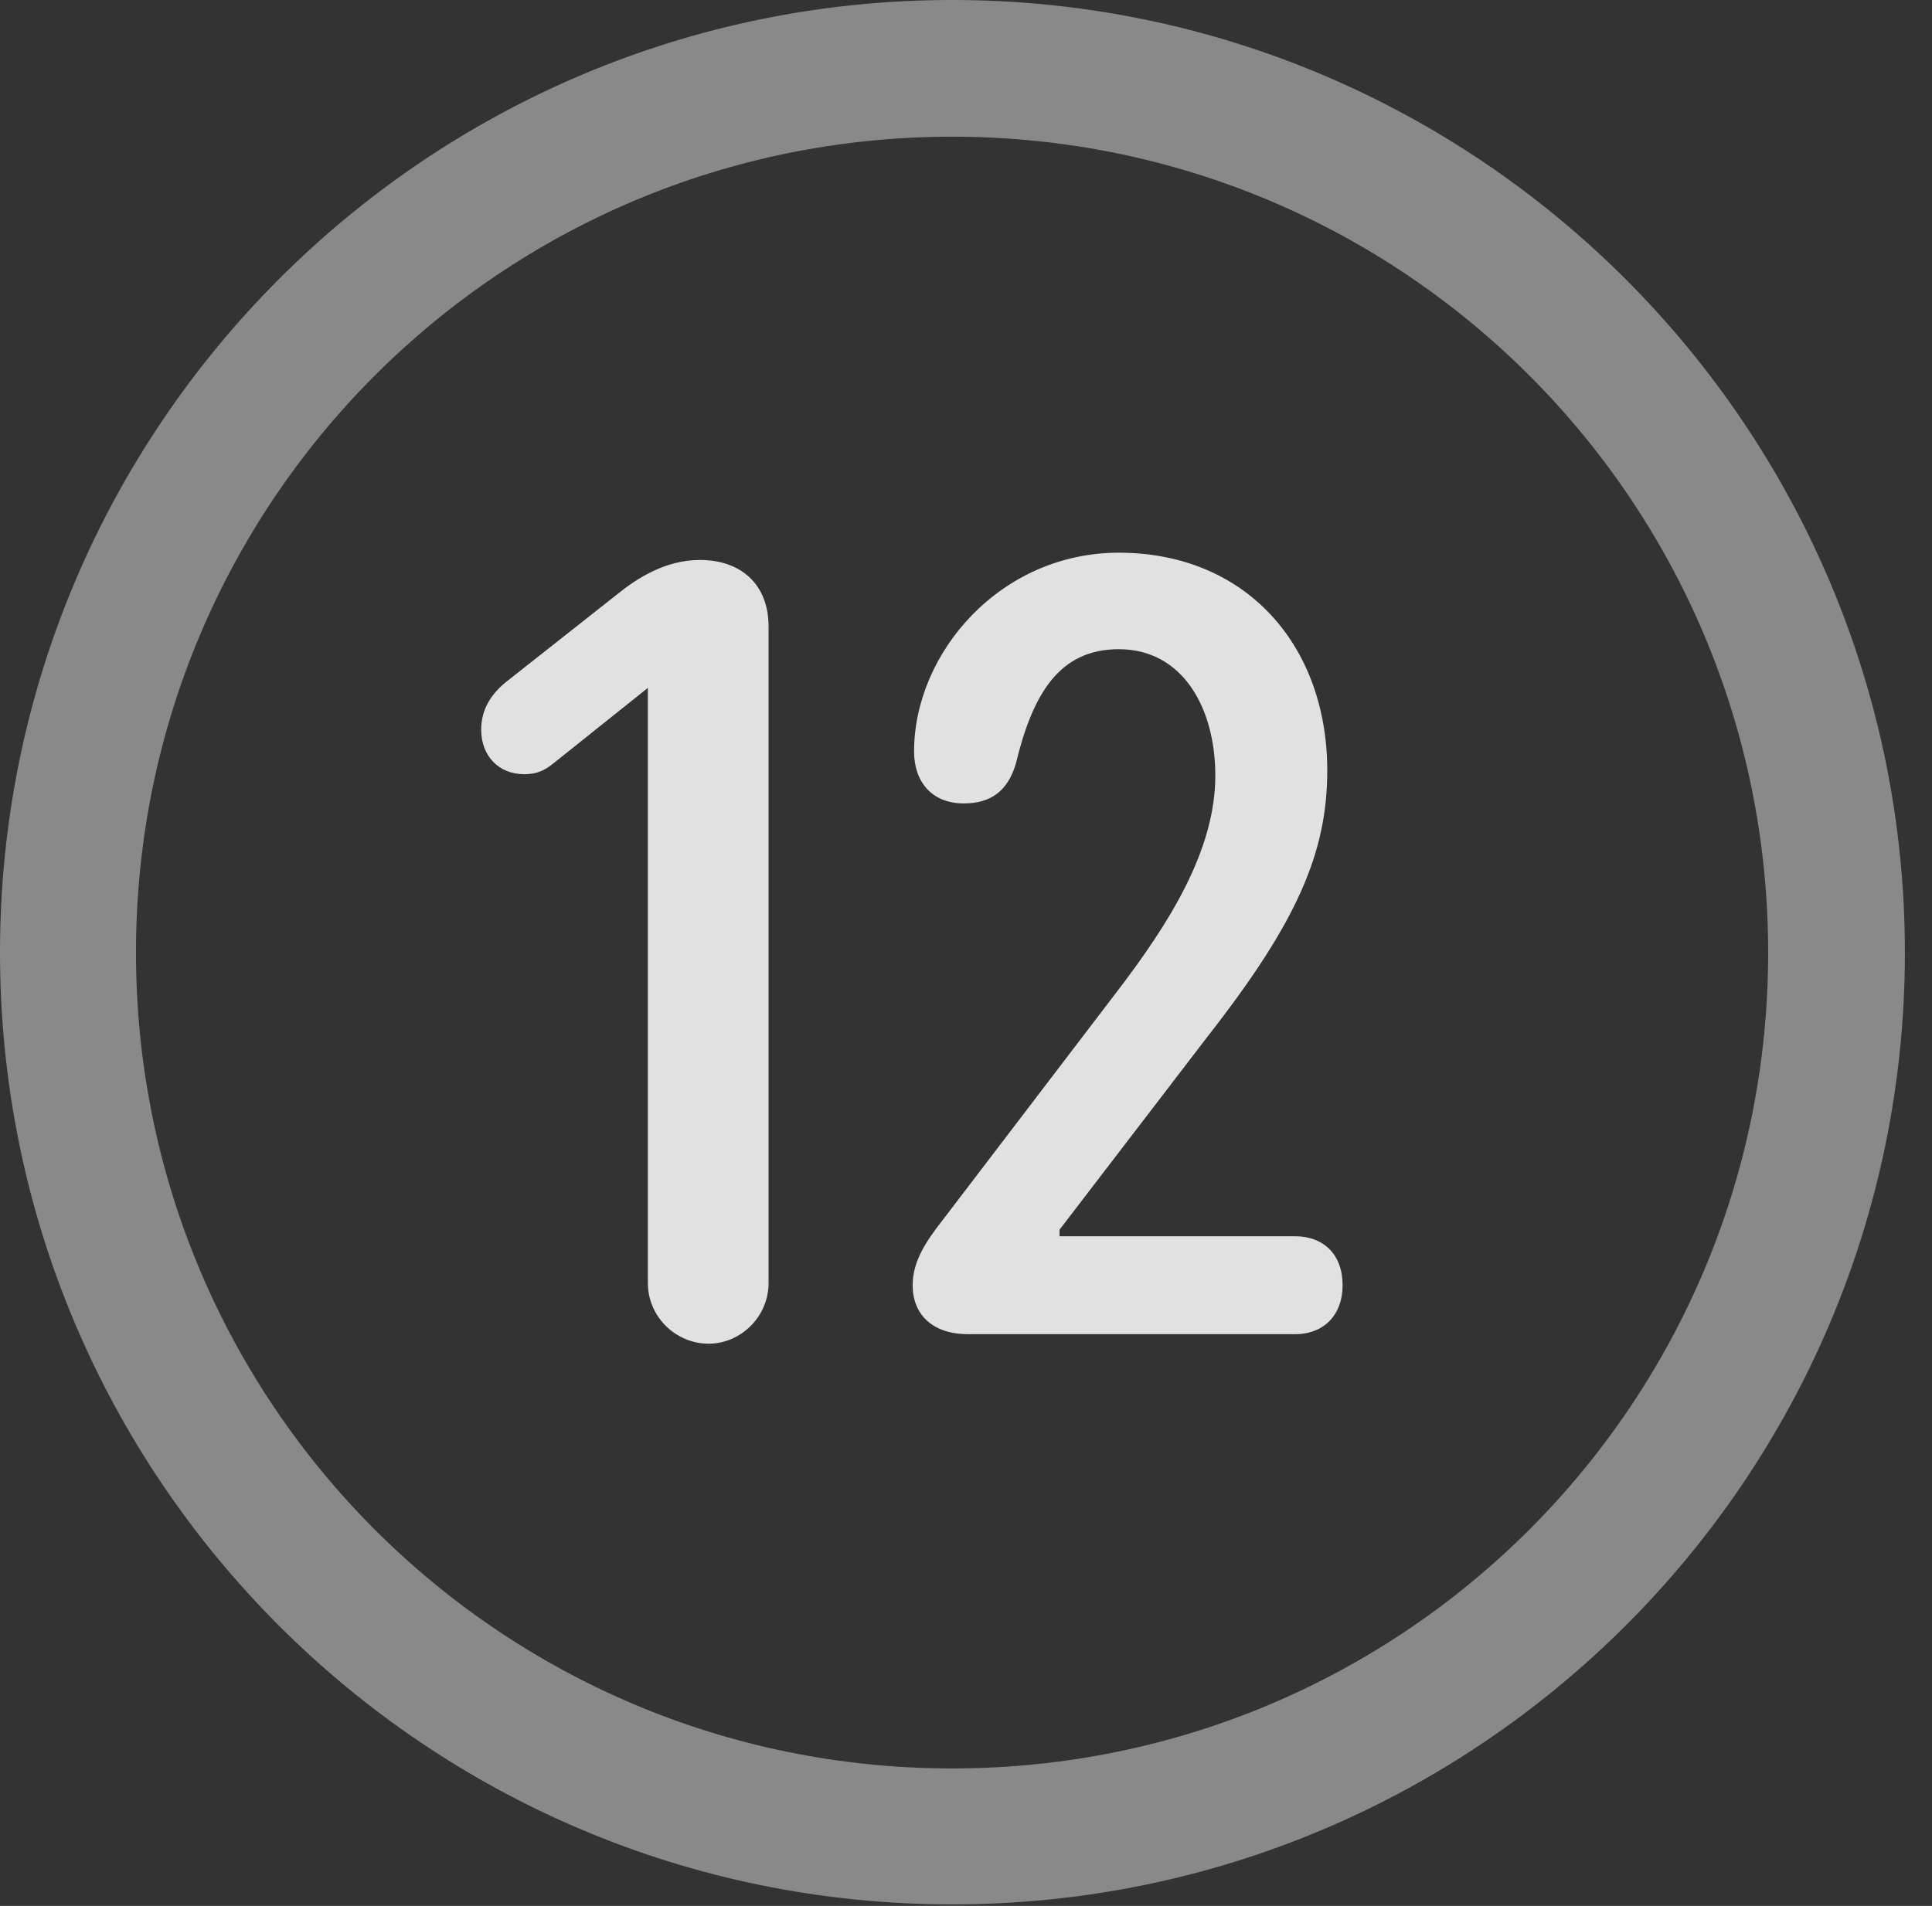 <?xml version="1.0" encoding="UTF-8"?>
<!--Generator: Apple Native CoreSVG 341-->
<!DOCTYPE svg
PUBLIC "-//W3C//DTD SVG 1.1//EN"
       "http://www.w3.org/Graphics/SVG/1.1/DTD/svg11.dtd">
<svg version="1.1" xmlns="http://www.w3.org/2000/svg" xmlns:xlink="http://www.w3.org/1999/xlink" viewBox="0 0 25.801 25.459">
 <rect x="0" y="0" width="25.801" height="25.459" fill="#333333" stroke="none"/>
 <g>
  <rect height="25.459" opacity="0" width="25.801" x="0" y="0"/>
  <path d="M12.715 25.439C19.736 25.439 25.439 19.746 25.439 12.725C25.439 5.703 19.736 0 12.715 0C5.693 0 0 5.703 0 12.725C0 19.746 5.693 25.439 12.715 25.439ZM12.715 23.623C6.689 23.623 1.816 18.75 1.816 12.725C1.816 6.699 6.689 1.826 12.715 1.826C18.74 1.826 23.613 6.699 23.613 12.725C23.613 18.75 18.74 23.623 12.715 23.623Z" fill="white" fill-opacity="0.425"/>
  <path d="M9.463 17.949C9.893 17.949 10.264 17.588 10.264 17.139L10.264 8.369C10.264 7.812 9.902 7.48 9.346 7.48C8.887 7.48 8.506 7.725 8.242 7.939L6.768 9.102C6.572 9.258 6.426 9.463 6.426 9.746C6.426 10.098 6.66 10.342 7.002 10.342C7.178 10.342 7.285 10.283 7.393 10.195L8.652 9.189L8.652 17.139C8.652 17.588 9.023 17.949 9.463 17.949ZM12.93 17.822L17.295 17.822C17.686 17.822 17.93 17.559 17.93 17.168C17.93 16.758 17.676 16.514 17.295 16.514L14.15 16.514L14.15 16.426L16.133 13.838C17.324 12.315 17.725 11.387 17.725 10.293C17.725 8.623 16.641 7.383 14.941 7.383C13.359 7.383 12.207 8.721 12.207 10.039C12.207 10.44 12.441 10.732 12.871 10.732C13.232 10.732 13.457 10.566 13.565 10.205C13.789 9.277 14.141 8.672 14.941 8.672C15.791 8.672 16.23 9.453 16.23 10.361C16.23 11.357 15.615 12.334 14.912 13.252L12.588 16.299C12.383 16.562 12.188 16.836 12.188 17.168C12.188 17.549 12.441 17.822 12.93 17.822Z" fill="white" fill-opacity="0.85"/>
 </g>
</svg>
